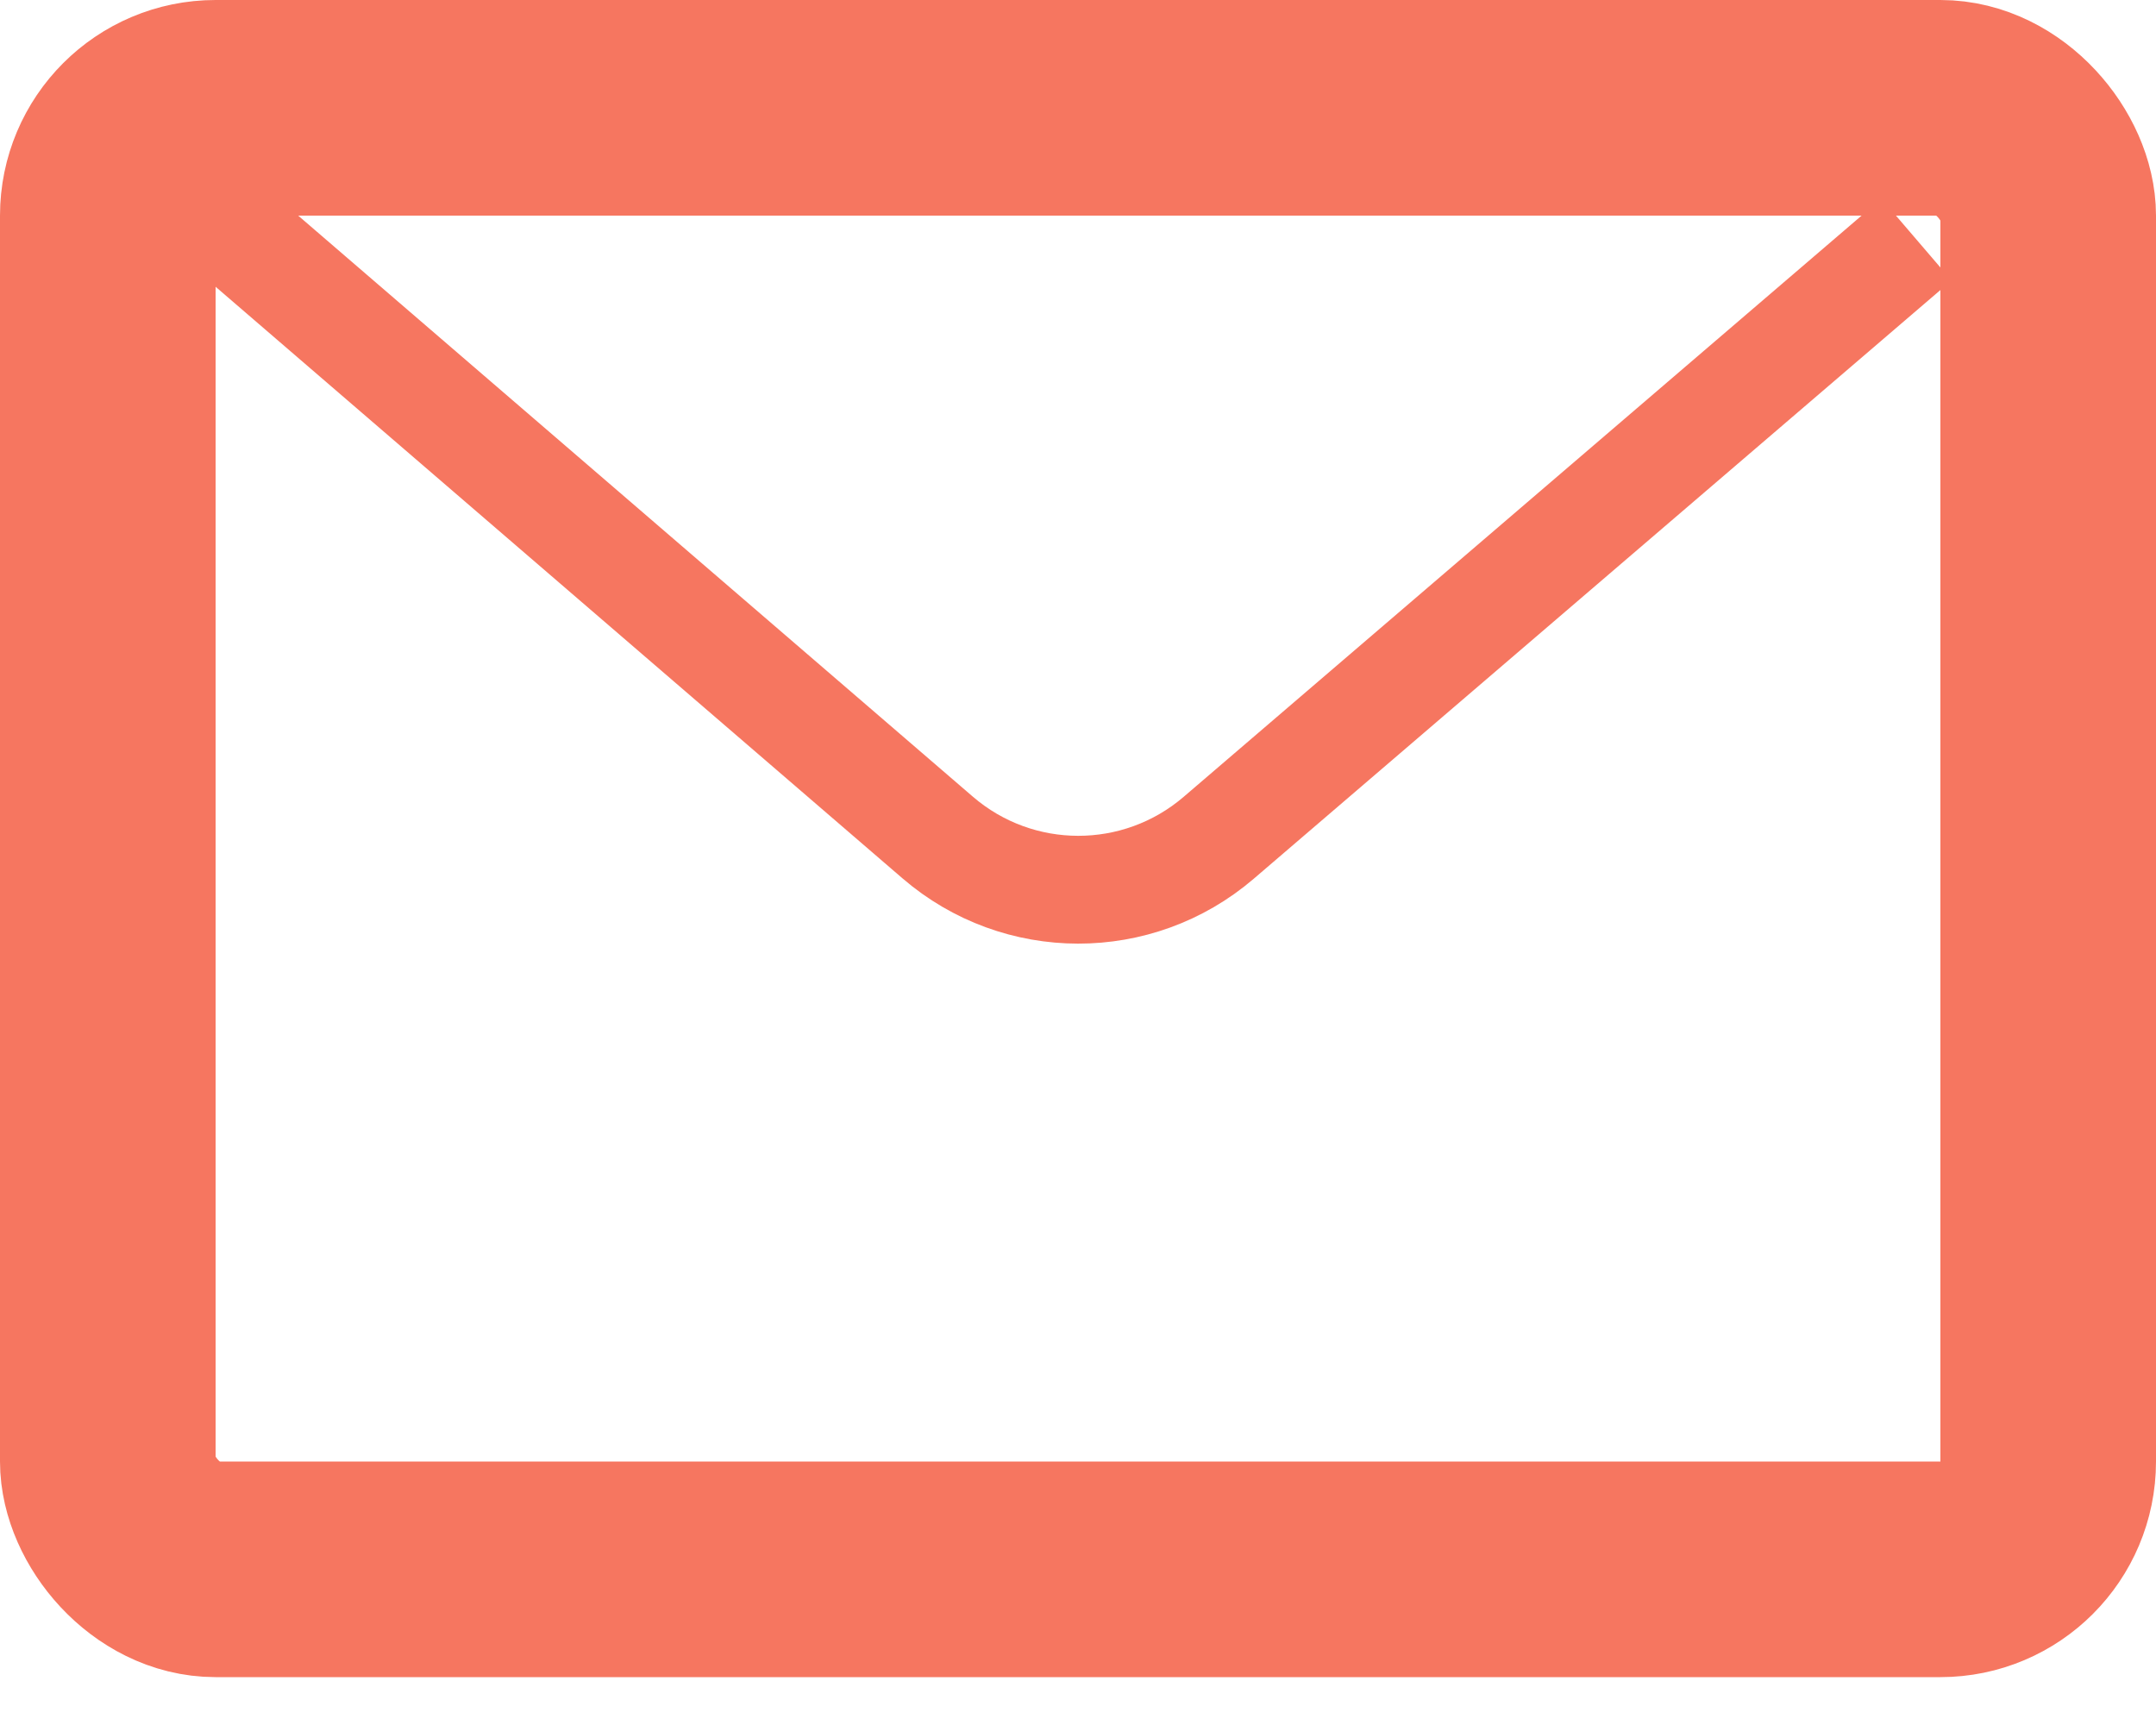 <svg width="20" height="16" viewBox="0 0 20 16" fill="none" xmlns="http://www.w3.org/2000/svg">
<rect x="1" y="1" width="18" height="13.556" rx="1" stroke="#F67660" stroke-width="2"/>
<path d="M2 2L8.698 7.768C9.447 8.413 10.554 8.414 11.305 7.771L17.778 2.222" stroke="#F67660"/>
</svg>

